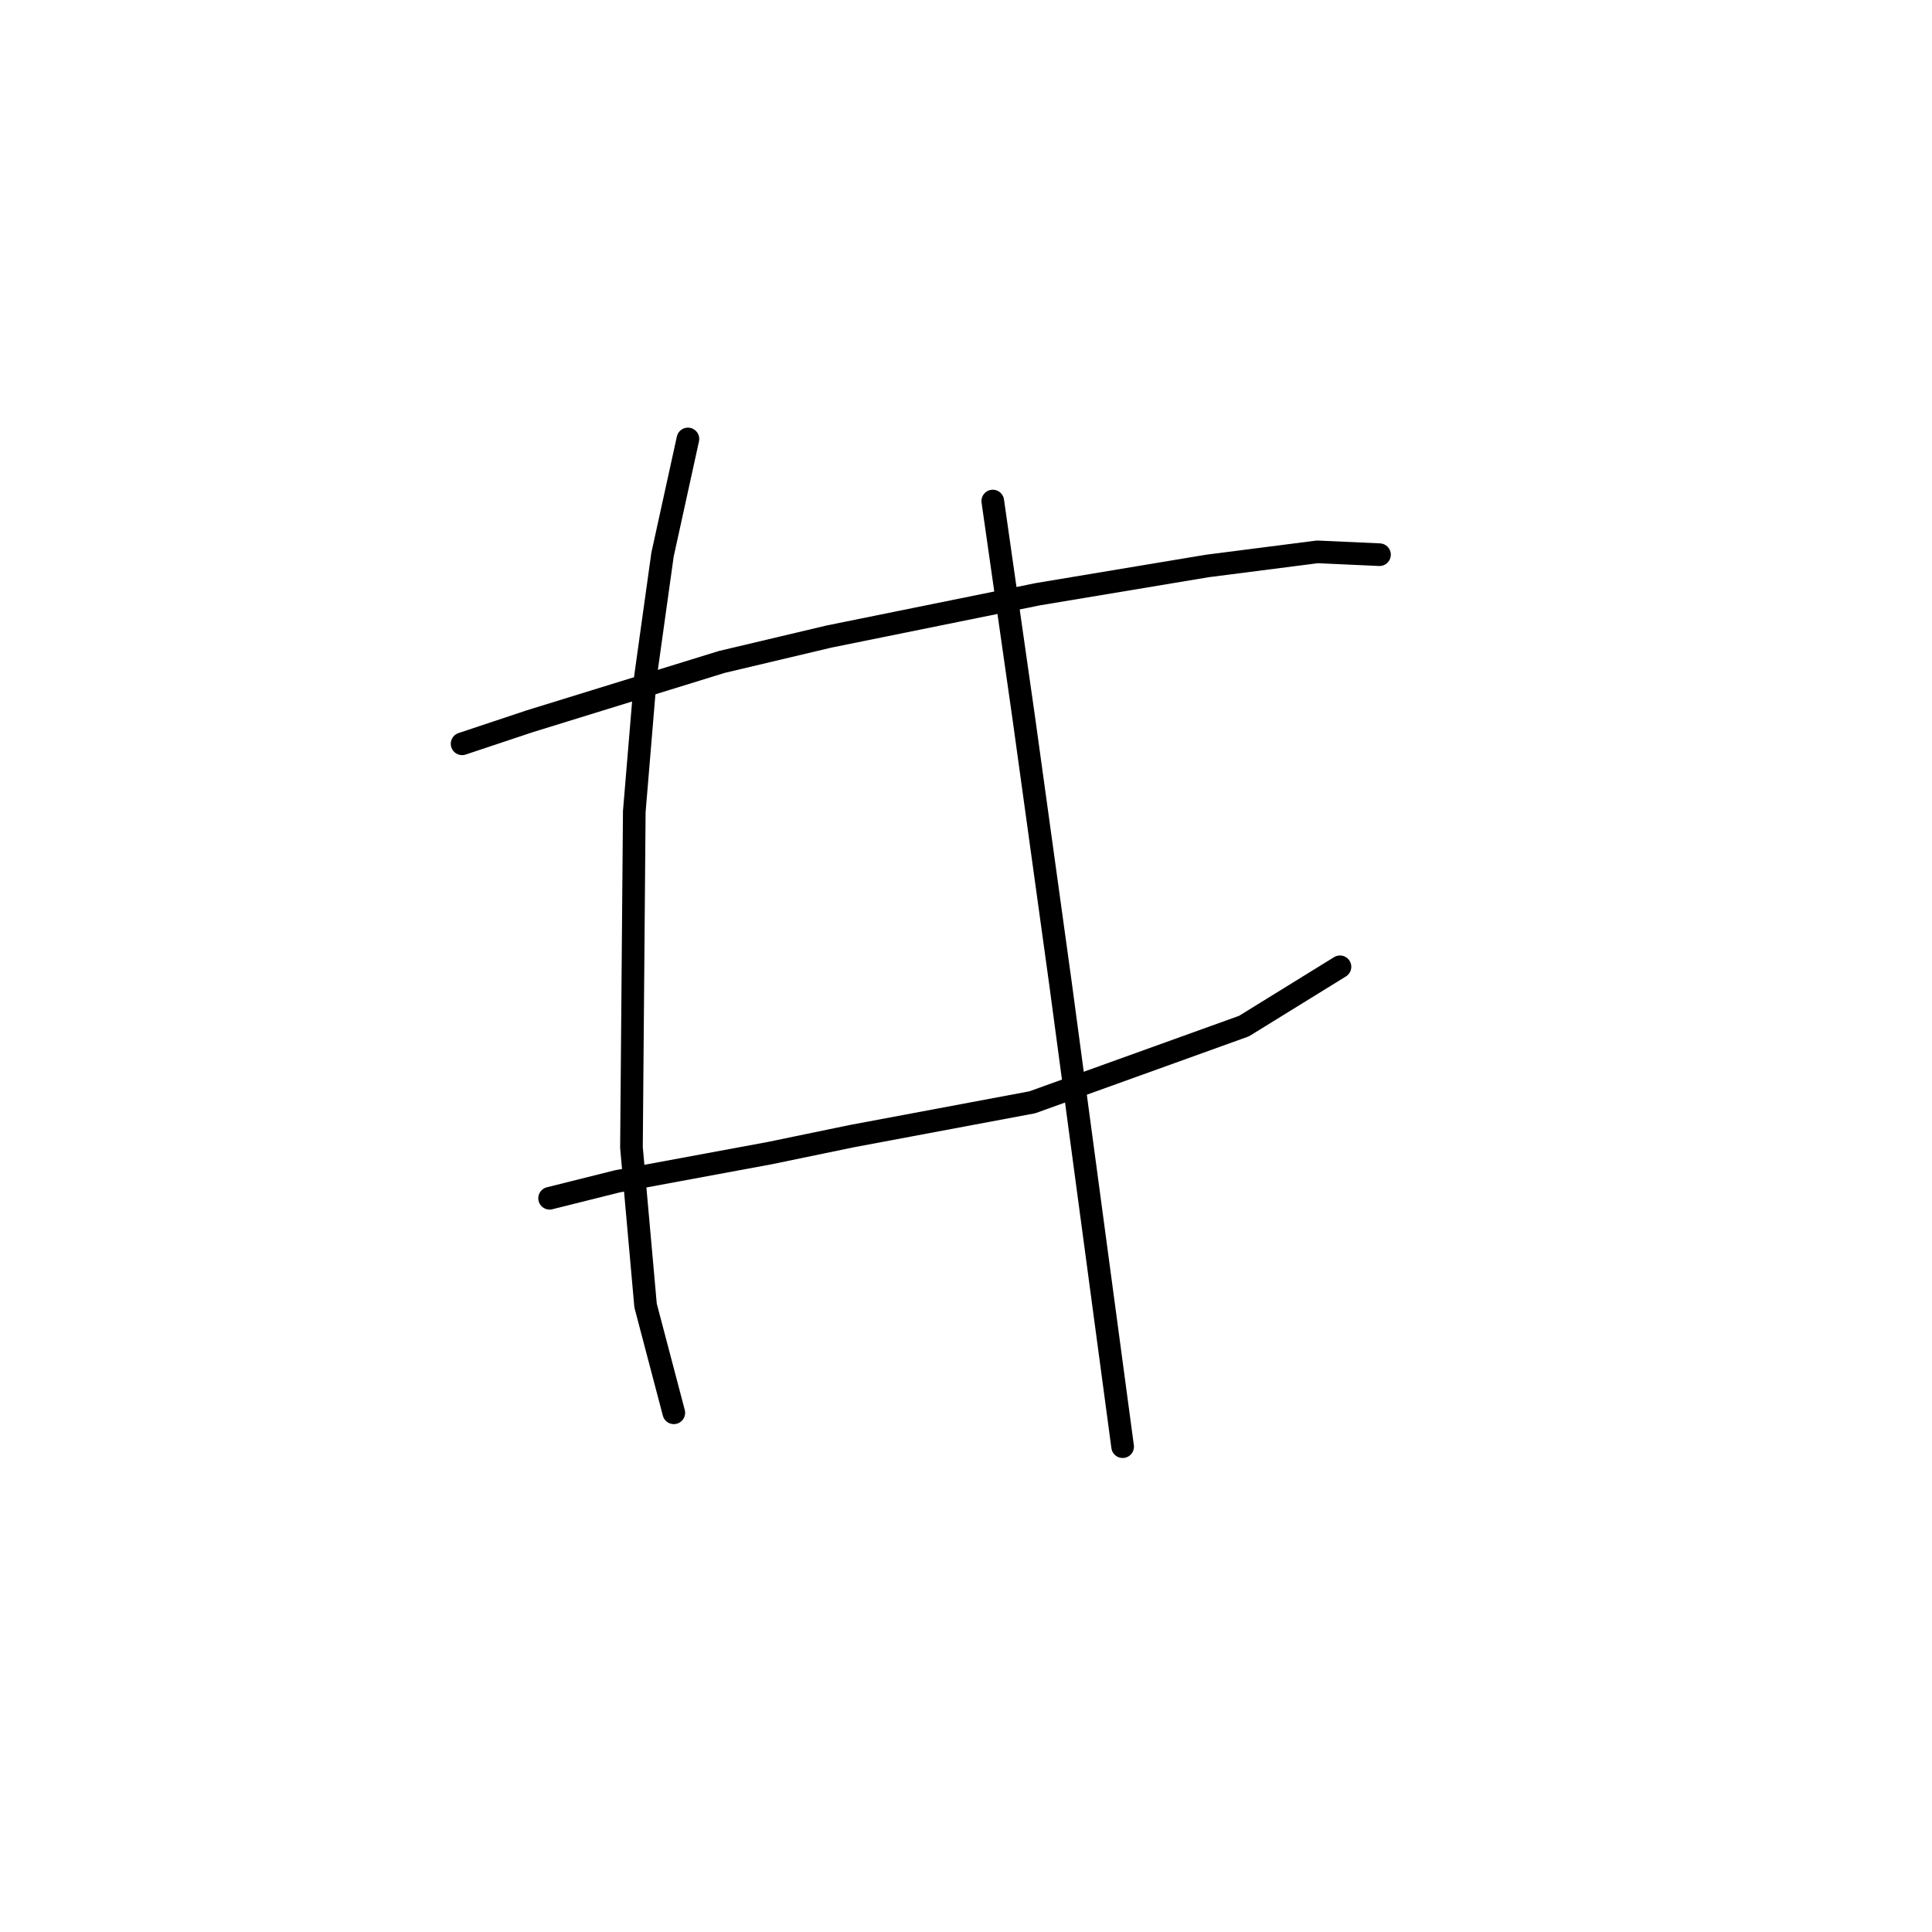 <?xml version="1.0" standalone="no"?>
    <svg width="256" height="256" xmlns="http://www.w3.org/2000/svg" version="1.1">
    <polyline stroke="black" stroke-width="3" stroke-linecap="round" fill="transparent" stroke-linejoin="round" points="61.231 98.558 70.207 95.566 95.641 87.711 109.854 84.345 137.533 78.734 159.975 74.994 174.562 73.124 182.791 73.498 182.791 73.498 " />
        <polyline stroke="black" stroke-width="3" stroke-linecap="round" fill="transparent" stroke-linejoin="round" points="72.825 158.777 81.802 156.533 102 152.792 112.847 150.548 136.785 146.06 164.837 135.961 177.554 128.106 177.554 128.106 " />
        <polyline stroke="black" stroke-width="3" stroke-linecap="round" fill="transparent" stroke-linejoin="round" points="91.153 58.163 87.787 73.498 85.542 89.581 84.046 107.535 83.672 152.044 85.542 172.99 89.283 187.203 89.283 187.203 " />
        <polyline stroke="black" stroke-width="3" stroke-linecap="round" fill="transparent" stroke-linejoin="round" points="131.548 66.391 133.418 79.482 135.663 95.192 140.525 130.351 148.754 191.692 148.754 191.692 " />
        </svg>